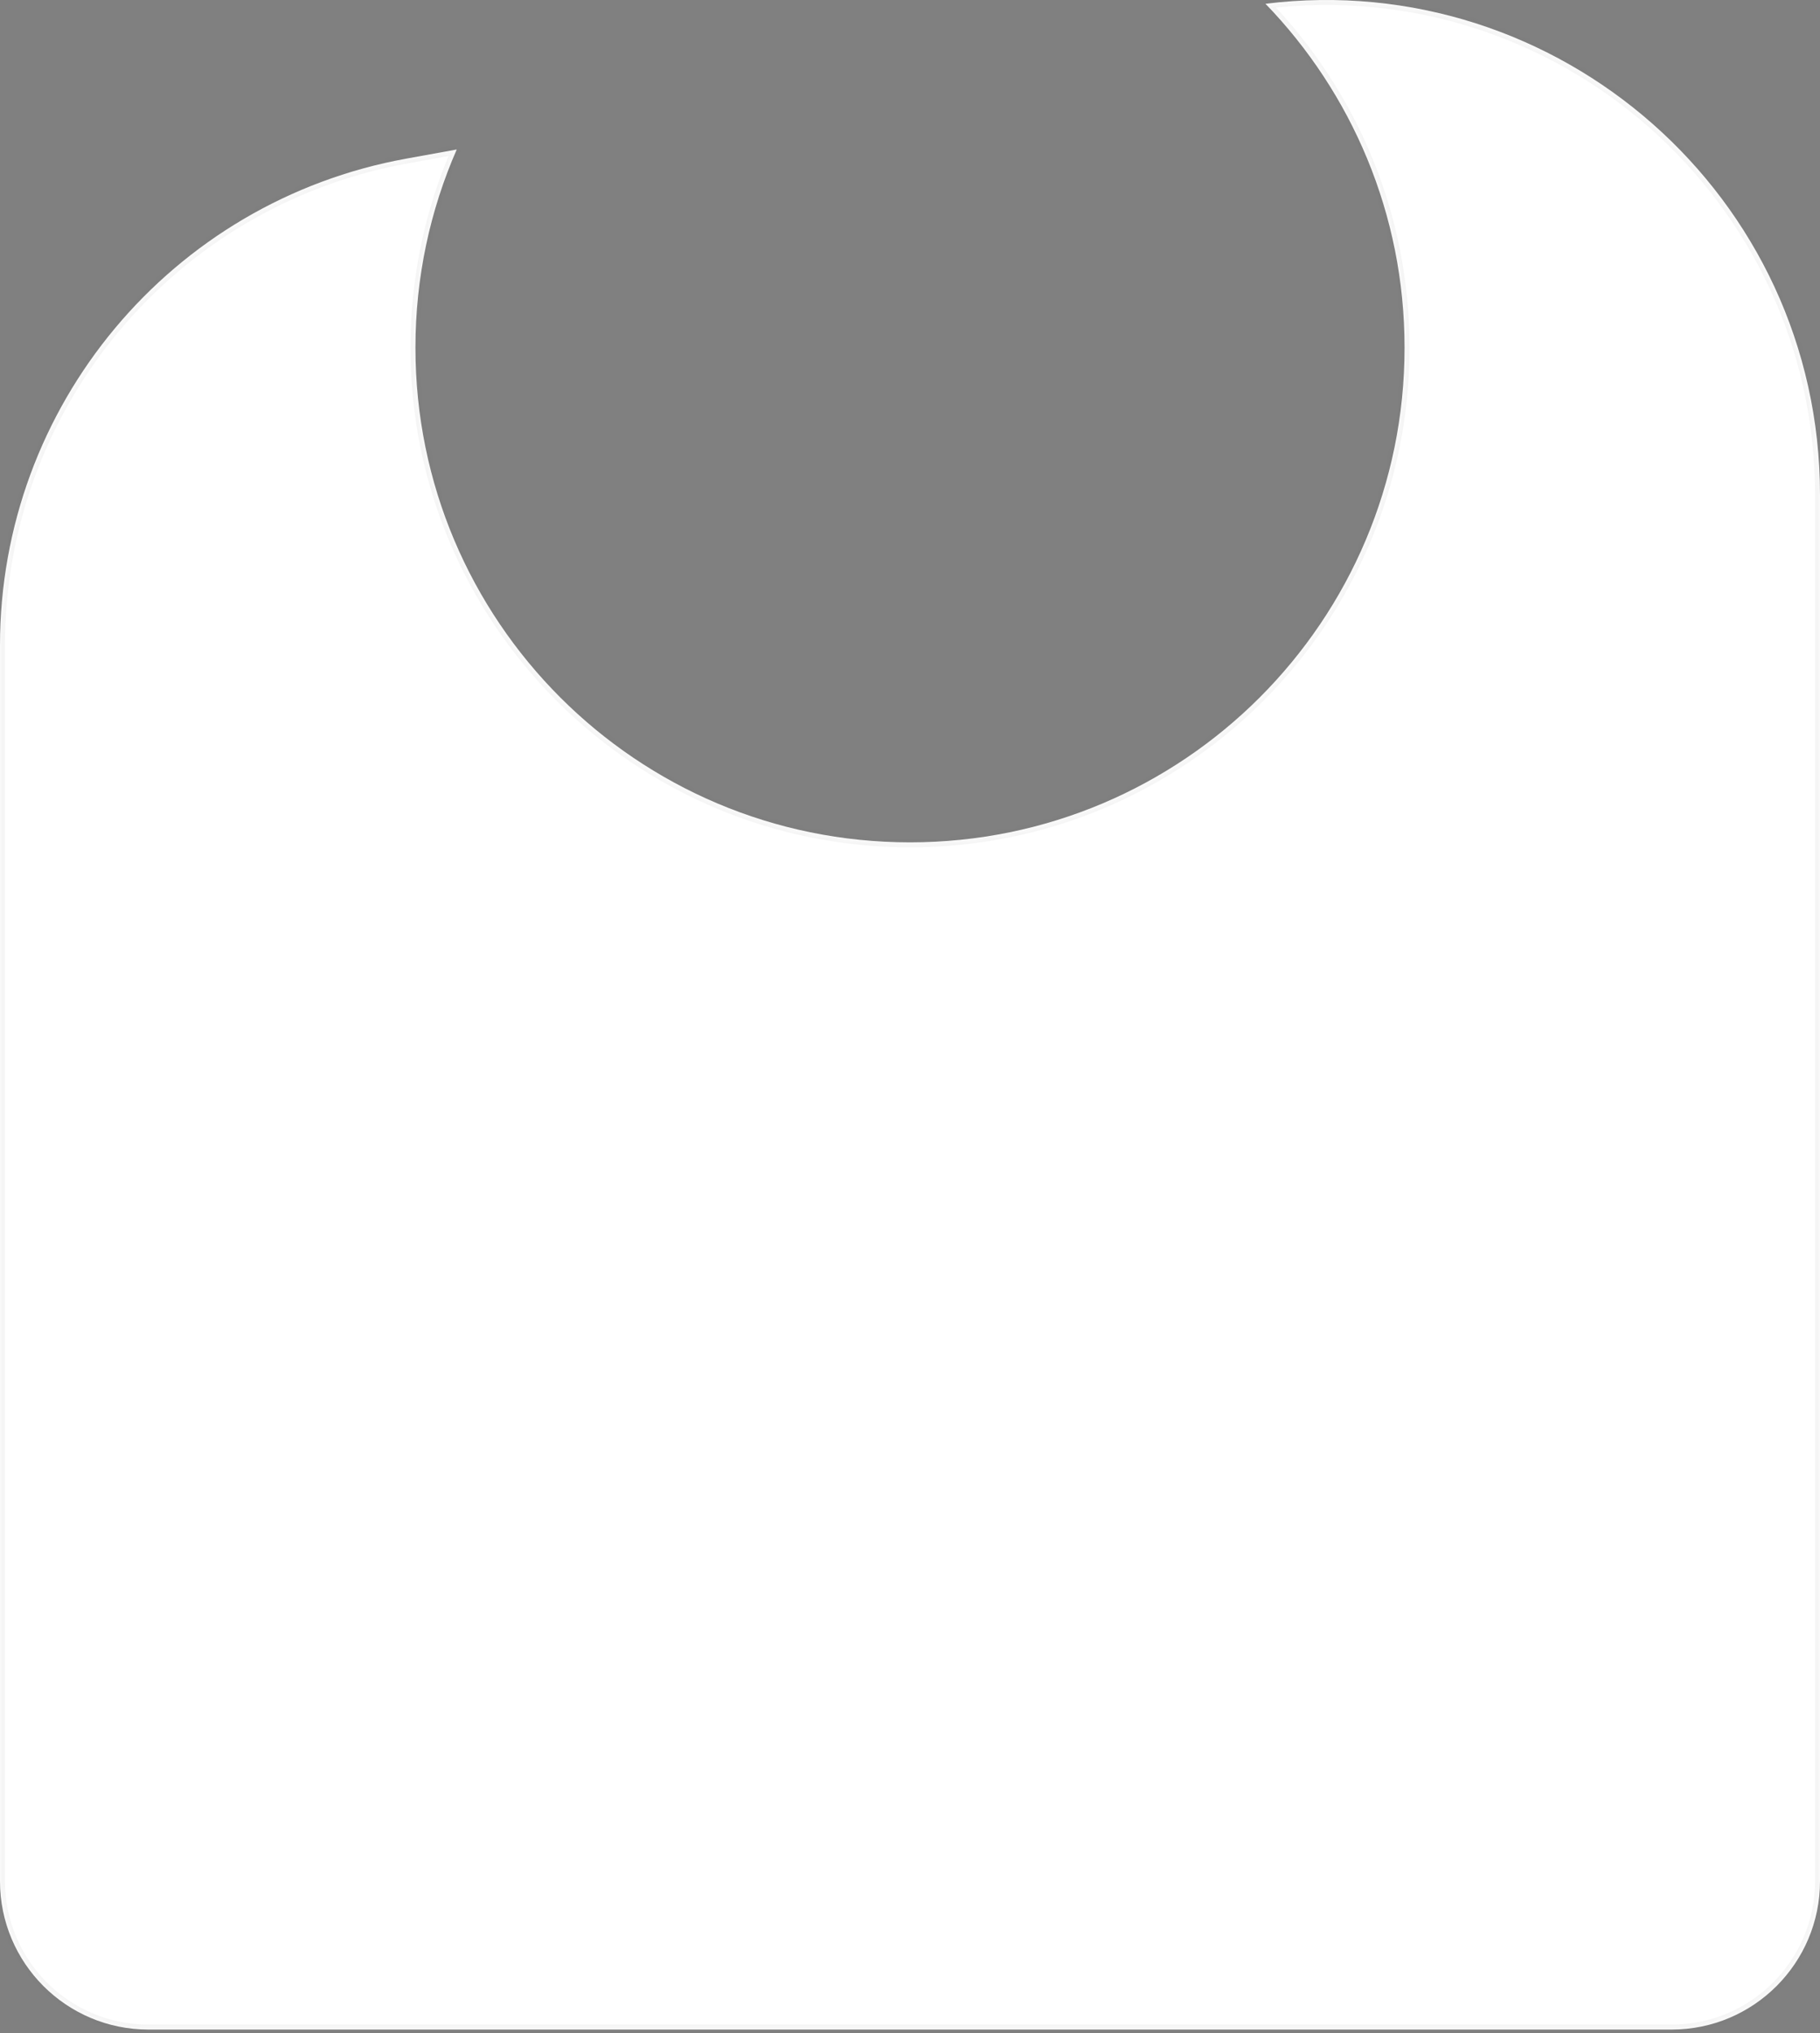 <svg width="368" height="411" viewBox="0 0 368 411" fill="none" xmlns="http://www.w3.org/2000/svg">
<rect x="0" y="0" width="368" height="411" fill="#808080" stroke="none"/>
<mask id="path-1-inside-1_2_960" fill="white">
<path fill-rule="evenodd" clip-rule="evenodd" d="M184 170.285C239.229 170.285 284 125.514 284 70.285C284 43.27 273.287 18.756 255.878 0.762C314.994 -6.542 368 39.602 368 100.029L368 380.285C368 396.854 354.569 410.285 338 410.285L30 410.285C13.431 410.285 -2.65774e-06 396.853 0 380.285L4.00736e-05 130.463C4.78298e-05 82.111 34.596 40.684 82.174 32.065L92.349 30.222C86.979 42.488 84 56.039 84 70.285C84 125.514 128.772 170.285 184 170.285Z"/>
</mask>
<path fill-rule="evenodd" clip-rule="evenodd" d="M184 170.285C239.229 170.285 284 125.514 284 70.285C284 43.27 273.287 18.756 255.878 0.762C314.994 -6.542 368 39.602 368 100.029L368 380.285C368 396.854 354.569 410.285 338 410.285L30 410.285C13.431 410.285 -2.65774e-06 396.853 0 380.285L4.00736e-05 130.463C4.78298e-05 82.111 34.596 40.684 82.174 32.065L92.349 30.222C86.979 42.488 84 56.039 84 70.285C84 125.514 128.772 170.285 184 170.285Z" fill="white"/>
<path d="M255.878 0.762L255.756 -0.231L253.765 0.015L255.16 1.457L255.878 0.762ZM368 100.029H369H368ZM368 380.285H367H368ZM338 410.285V411.285V410.285ZM30 410.285V409.285V410.285ZM0 380.285H-1H0ZM4.00736e-05 130.463H-1H4.00736e-05ZM82.174 32.065L81.996 31.081L82.174 32.065ZM92.349 30.222L93.265 30.623L94.017 28.903L92.17 29.238L92.349 30.222ZM283 70.285C283 124.961 238.676 169.285 184 169.285V171.285C239.781 171.285 285 126.066 285 70.285H283ZM255.16 1.457C272.395 19.273 283 43.54 283 70.285H285C285 43 274.179 18.24 256.597 0.066L255.16 1.457ZM369 100.029C369 38.997 315.464 -7.608 255.756 -0.231L256.001 1.754C314.524 -5.476 367 40.207 367 100.029H369ZM369 380.285L369 100.029H367L367 380.285H369ZM338 411.285C355.121 411.285 369 397.406 369 380.285H367C367 396.301 354.016 409.285 338 409.285V411.285ZM30 411.285L338 411.285V409.285L30 409.285V411.285ZM-1 380.285C-1 397.406 12.879 411.285 30 411.285V409.285C13.984 409.285 1 396.301 1 380.285H-1ZM-1 130.463L-1 380.285H1L1 130.463H-1ZM81.996 31.081C33.942 39.786 -1 81.627 -1 130.463H1C1 82.594 35.25 41.582 82.352 33.049L81.996 31.081ZM92.17 29.238L81.996 31.081L82.352 33.049L92.527 31.206L92.17 29.238ZM85 70.285C85 56.179 87.95 42.765 93.265 30.623L91.433 29.821C86.009 42.211 83 55.898 83 70.285H85ZM184 169.285C129.324 169.285 85 124.961 85 70.285H83C83 126.066 128.219 171.285 184 171.285V169.285Z" fill="#2B2B2B" fill-opacity="0.05" mask="url(#path-1-inside-1_2_960)"/>
</svg>

